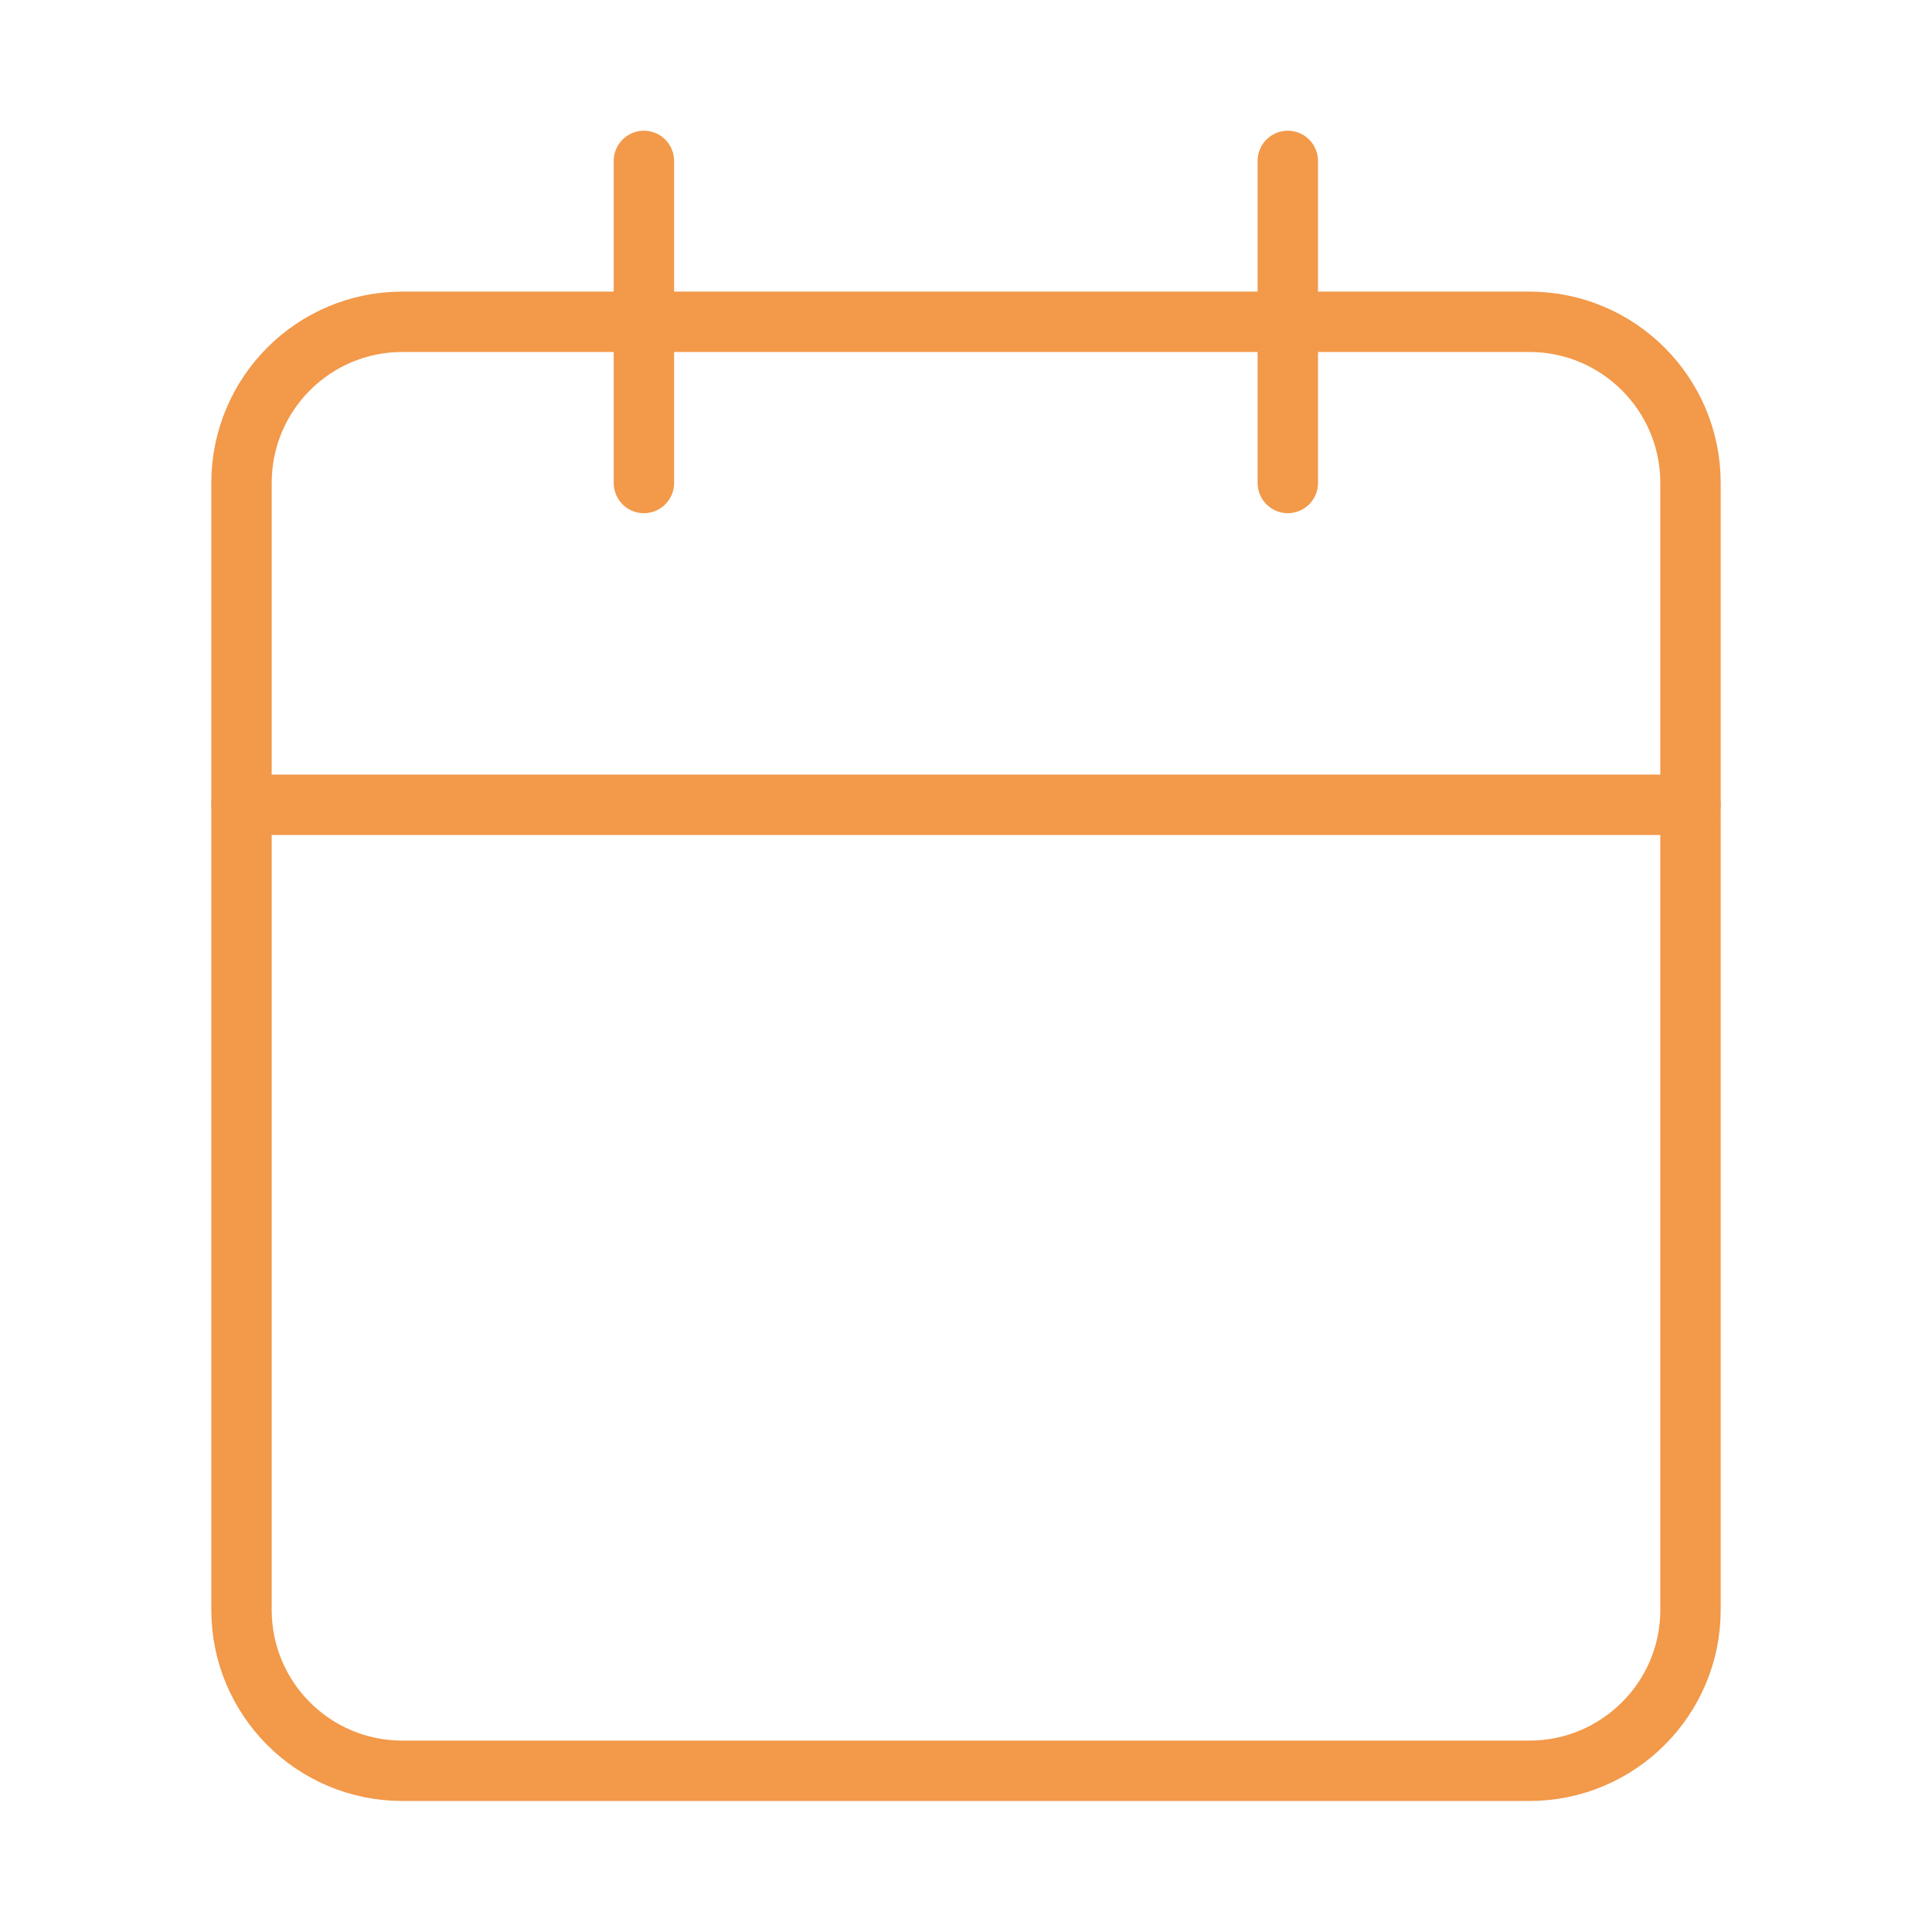 <svg width="64" height="64" viewBox="0 0 64 64" fill="none" xmlns="http://www.w3.org/2000/svg" xmlns:xlink="http://www.w3.org/1999/xlink">
	<desc>
			Created with Pixso.
	</desc>
	<defs>
		<clipPath id="clip1_4068">
			<rect id="Cal" rx="0" width="63" height="63" transform="translate(0.5 0.5)" fill="white" fill-opacity="0"/>
		</clipPath>
	</defs>
	<rect id="Cal" rx="0" width="63" height="63" transform="translate(0.5 0.5)" fill="#FFFFFF" fill-opacity="0"/>
	<g clip-path="url(#clip1_4068)">
		<path id="Vector" d="M50.66 10.66C53.61 10.66 56 13.05 56 16L56 53.33C56 56.27 53.61 58.66 50.66 58.66L13.33 58.66C10.38 58.66 8 56.27 8 53.33L8 16C8 13.05 10.38 10.66 13.33 10.66L50.66 10.66Z" stroke="#F2994A" stroke-opacity="1" stroke-width="2" stroke-linejoin="round"/>
		<path id="Vector" d="M42.66 5.33L42.66 16" stroke="#F2994A" stroke-opacity="1" stroke-width="2" stroke-linejoin="round" stroke-linecap="round"/>
		<path id="Vector" d="M21.33 5.33L21.33 16" stroke="#F2994A" stroke-opacity="1" stroke-width="2" stroke-linejoin="round" stroke-linecap="round"/>
		<path id="Vector" d="M8 26.66L56 26.66" stroke="#F2994A" stroke-opacity="1" stroke-width="2" stroke-linejoin="round" stroke-linecap="round"/>
	</g>
</svg>
